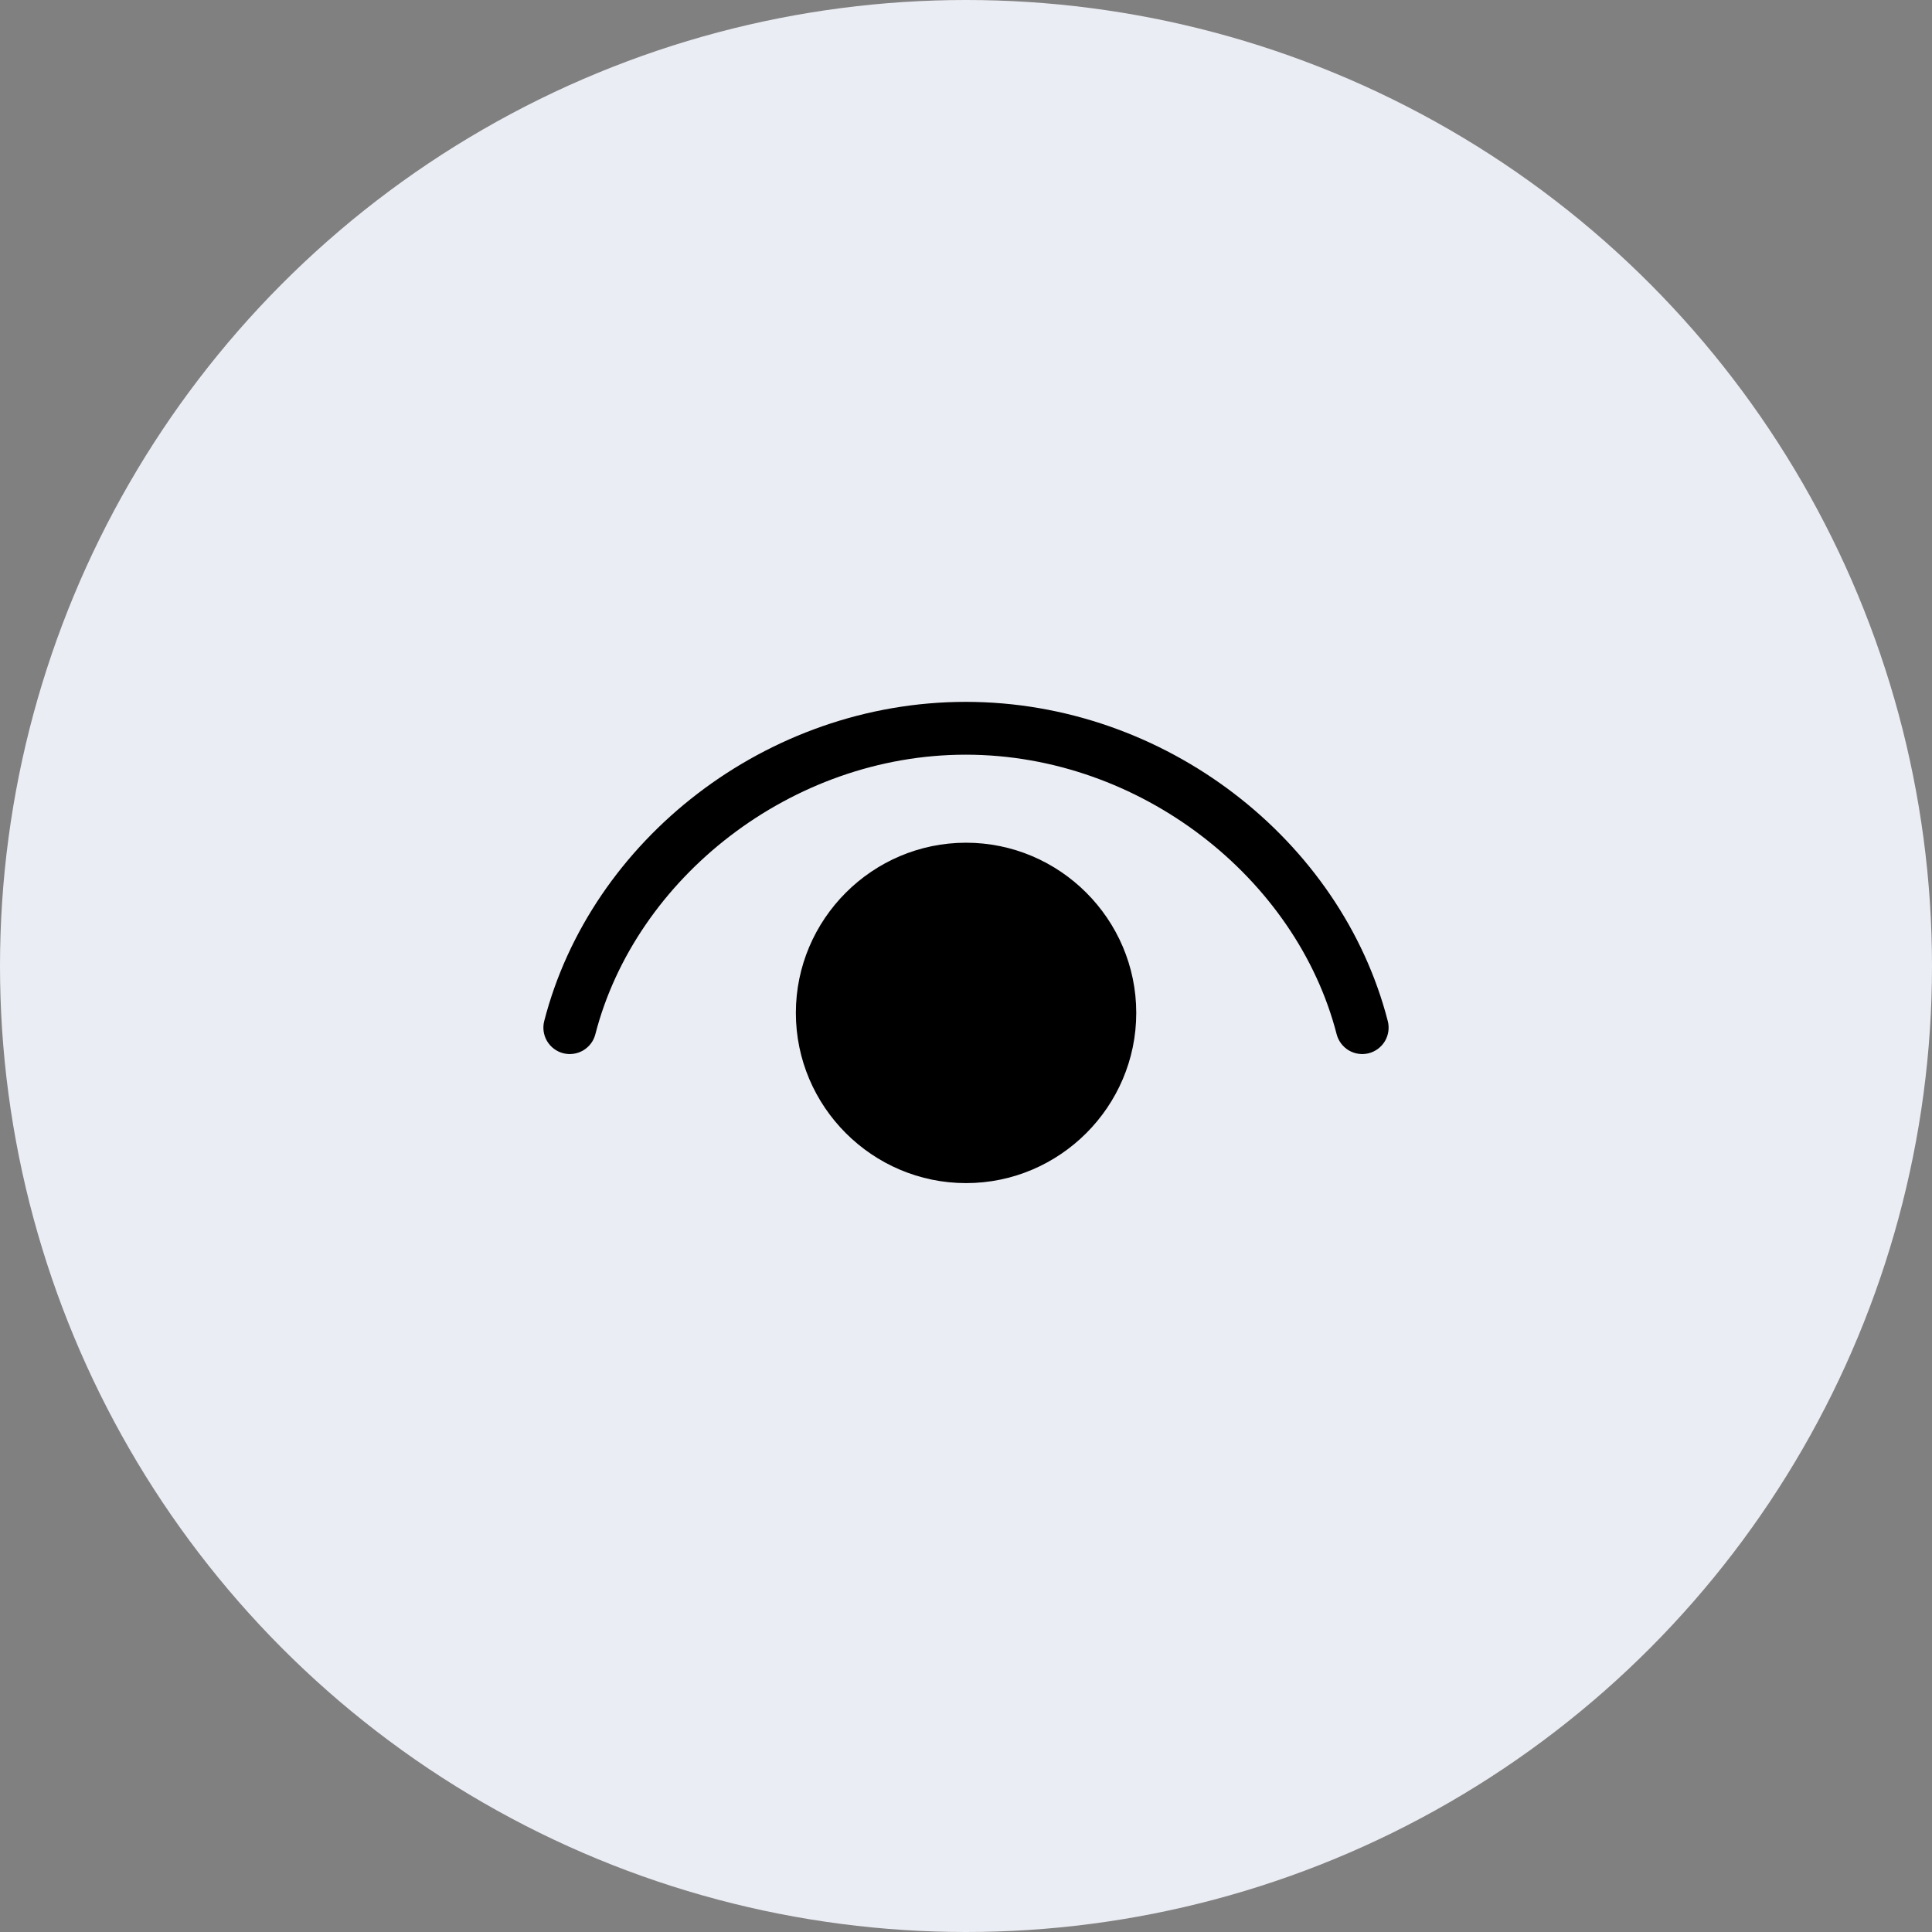 <svg width="32" height="32" viewBox="0 0 32 32" fill="none" xmlns="http://www.w3.org/2000/svg">
<rect x="0" y="0" width="32" height="32" fill="#808080" stroke="none"/>
<circle cx="16" cy="16" r="16" fill="#EBEDF4"/>
<g clip-path="url(#clip0_23665_3828)">
<path d="M15.996 11.625C12.694 11.625 9.785 13.913 9.014 16.912C8.985 17.024 9.002 17.144 9.061 17.244C9.12 17.343 9.216 17.416 9.329 17.445C9.441 17.474 9.56 17.456 9.66 17.398C9.76 17.338 9.833 17.242 9.861 17.13C10.526 14.546 13.103 12.5 15.996 12.5C18.89 12.5 21.474 14.546 22.139 17.13C22.168 17.242 22.24 17.338 22.34 17.398C22.44 17.456 22.559 17.474 22.671 17.445C22.784 17.416 22.88 17.343 22.939 17.244C22.998 17.144 23.015 17.024 22.986 16.912C22.215 13.913 19.298 11.625 15.996 11.625ZM16.001 13.958C14.449 13.958 13.182 15.225 13.182 16.777C13.182 18.329 14.449 19.596 16.001 19.596C17.552 19.596 18.82 18.329 18.82 16.777C18.82 15.225 17.552 13.958 16.001 13.958Z" fill="black"/>
</g>
<defs>
<clipPath id="clip0_23665_3828">
<rect width="14" height="14" fill="white" transform="translate(9 9)"/>
</clipPath>
</defs>
</svg>
